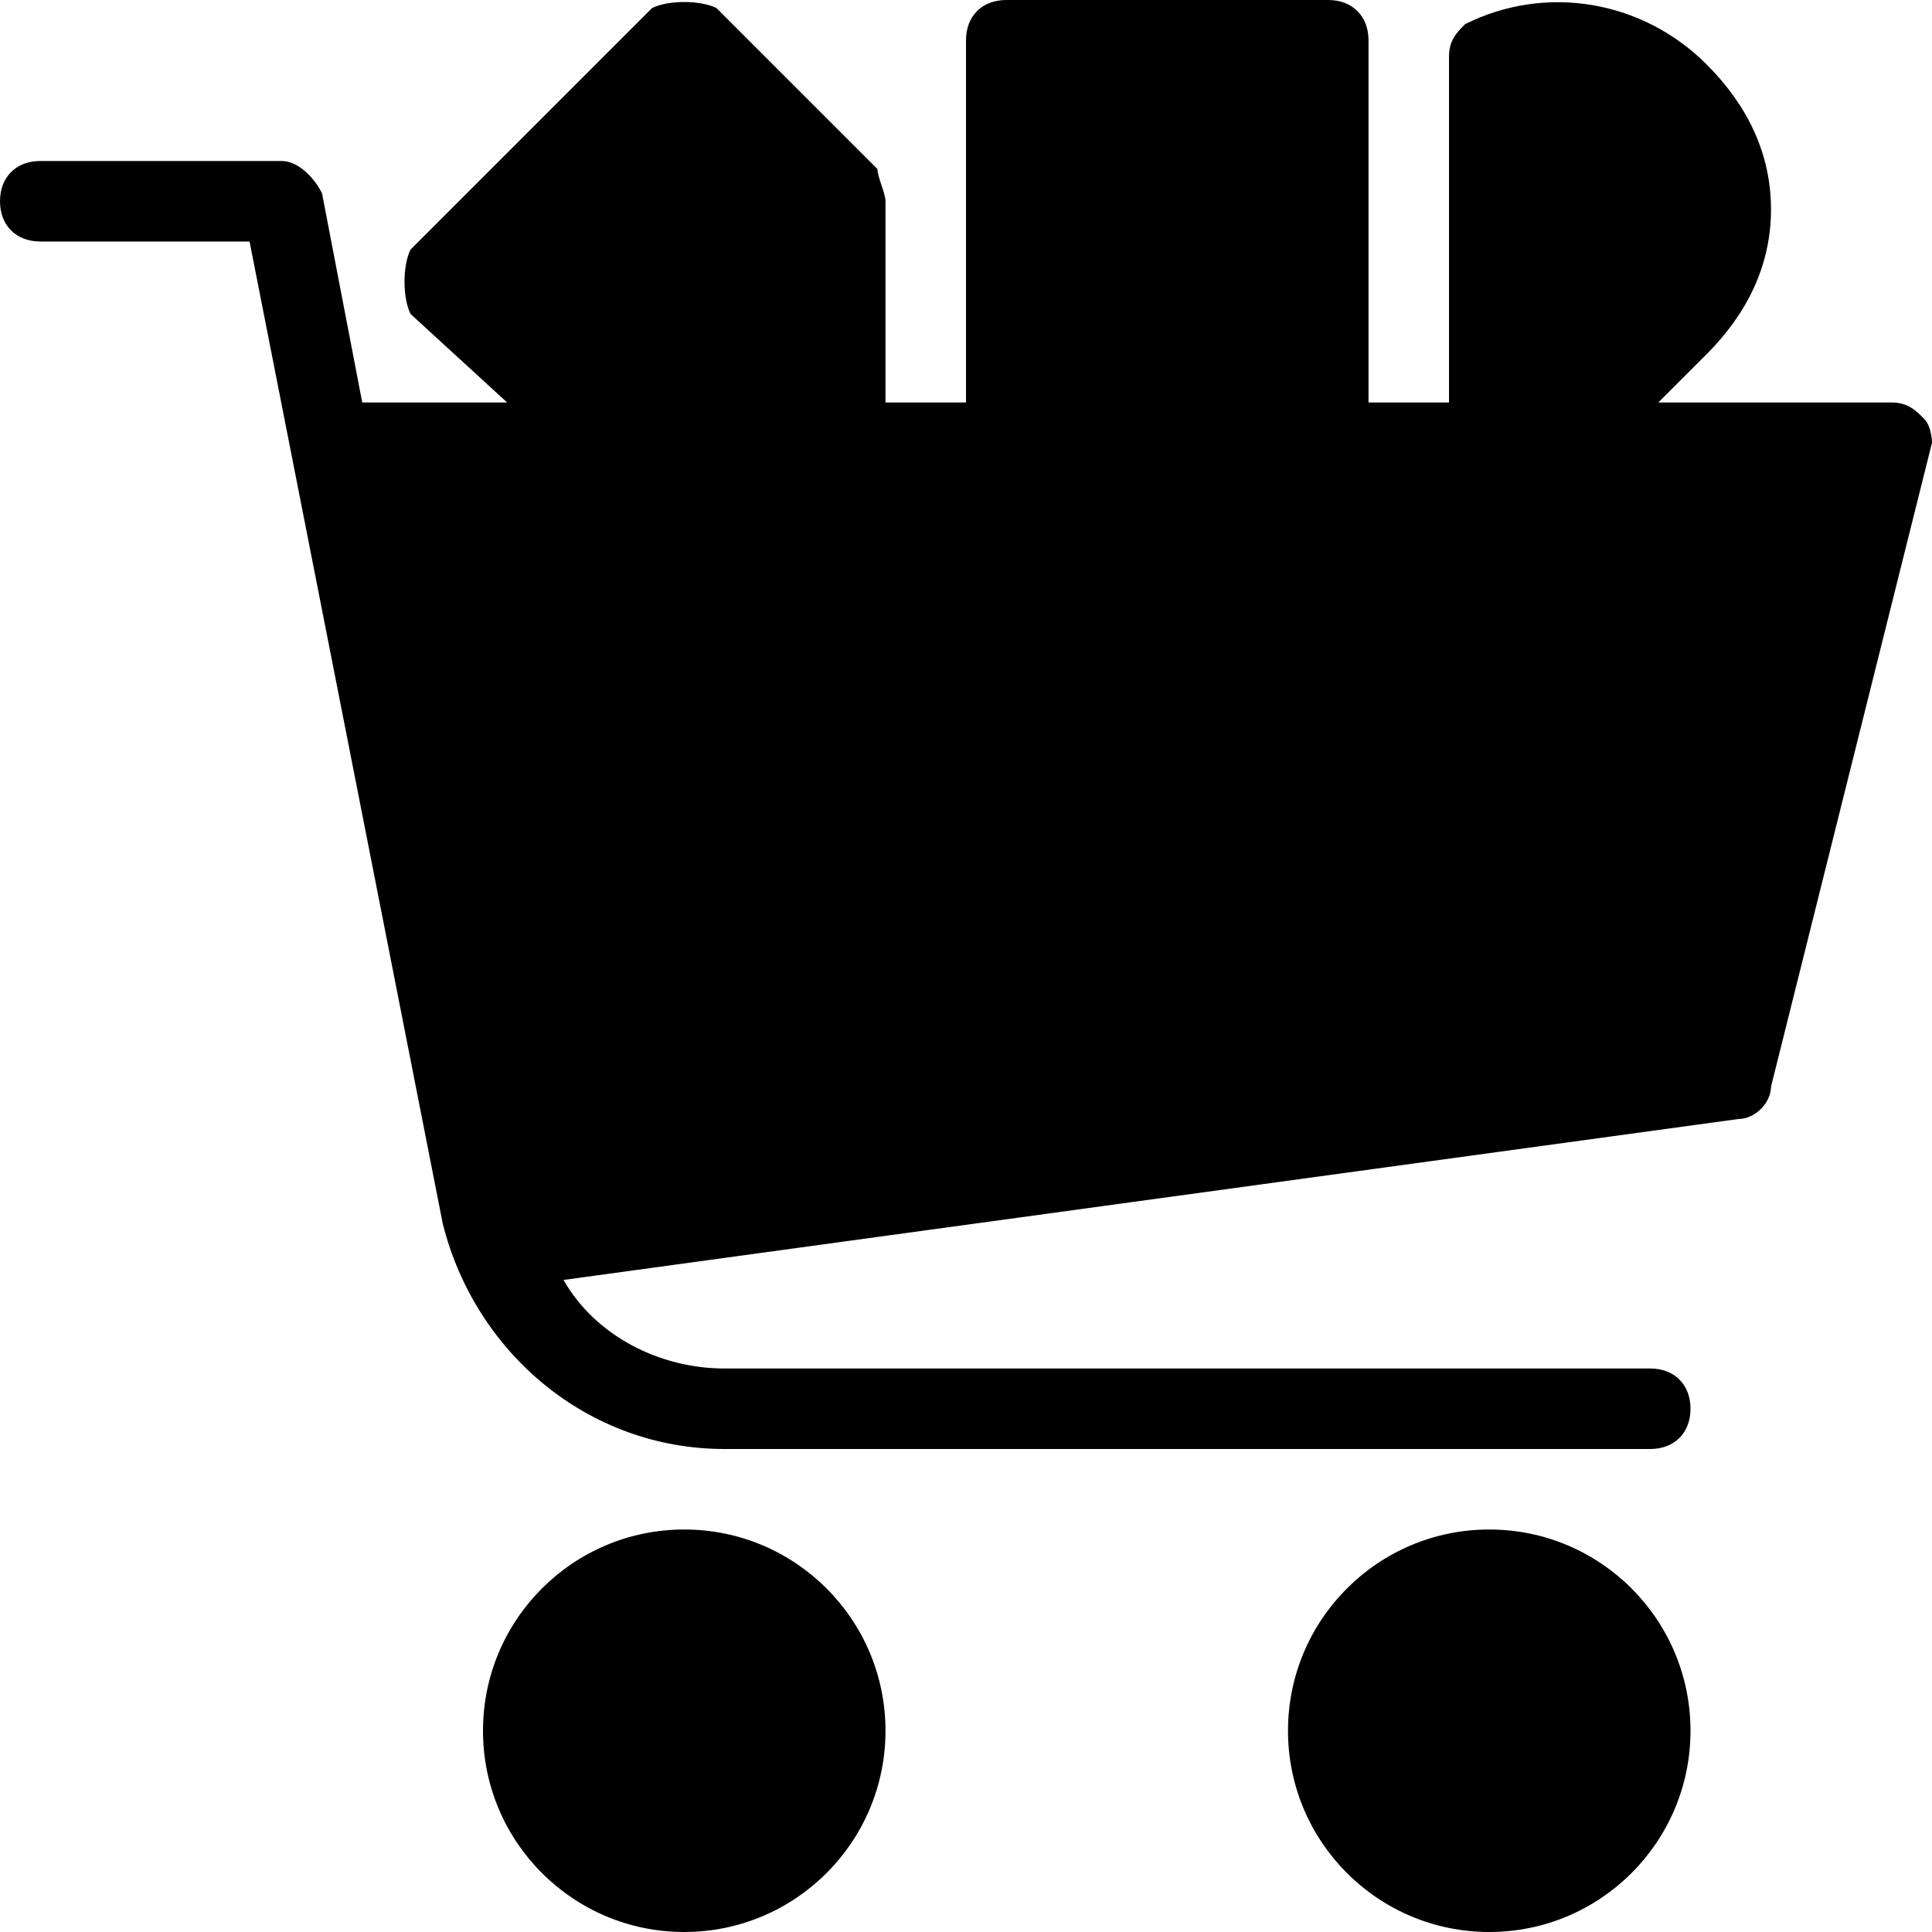 <?xml version="1.0" encoding="utf-8"?>
<!-- Generator: Adobe Illustrator 19.0.0, SVG Export Plug-In . SVG Version: 6.00 Build 0)  -->
<svg version="1.1" id="Layer_1" xmlns="http://www.w3.org/2000/svg" xmlns:xlink="http://www.w3.org/1999/xlink" x="0px" y="0px"
	 viewBox="0 0 24 24" style="enable-background:new 0 0 24 24;" xml:space="preserve">
<g>
	<circle cx="8.5" cy="21.5" r="2.5"/>
	<path d="M23.9,5.2C23.8,5.1,23.7,5,23.5,5h-2.9l0.6-0.6C21.7,3.9,22,3.3,22,2.6s-0.3-1.3-0.8-1.8c-0.8-0.8-2-1-3-0.5
		C18.1,0.4,18,0.5,18,0.7V5h-1V0.5C17,0.2,16.8,0,16.5,0h-4C12.2,0,12,0.2,12,0.5V5h-1V2.5c0-0.1-0.1-0.3-0.1-0.4l-2-2
		C8.7,0,8.3,0,8.1,0.1l-3,3C5,3.3,5,3.7,5.1,3.9L6.3,5H4.5L4,2.4C3.9,2.2,3.7,2,3.5,2h-3C0.2,2,0,2.2,0,2.5S0.2,3,0.5,3h2.6
		l2.4,12.2C5.9,16.8,7.3,18,9,18h11.5c0.3,0,0.5-0.2,0.5-0.5S20.8,17,20.5,17H9c-0.8,0-1.6-0.4-2-1.1l14.6-2c0.2,0,0.4-0.2,0.4-0.4
		l2-8C24,5.5,24,5.3,23.9,5.2z"/>
	<circle cx="18.5" cy="21.5" r="2.5"/>
</g>
</svg>
